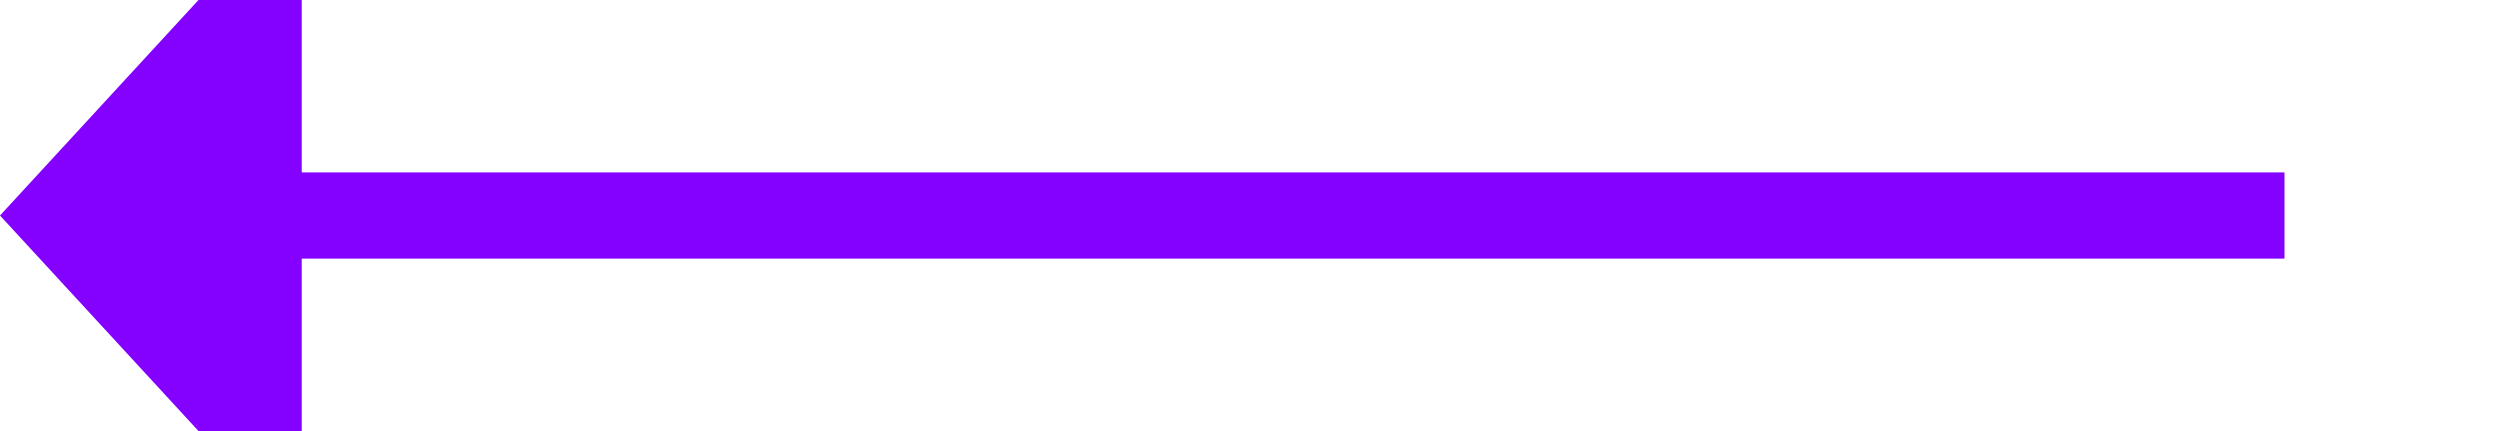 ﻿<?xml version="1.0" encoding="utf-8"?>
<svg version="1.1" xmlns:xlink="http://www.w3.org/1999/xlink" width="58px" height="10px" preserveAspectRatio="xMinYMid meet" viewBox="259 848  58 8" xmlns="http://www.w3.org/2000/svg">
  <path d="M 312 852  L 265 852  " stroke-width="2" stroke="#8400ff" fill="none" />
  <path d="M 266 844.4  L 259 852  L 266 859.6  L 266 844.4  Z " fill-rule="nonzero" fill="#8400ff" stroke="none" />
</svg>